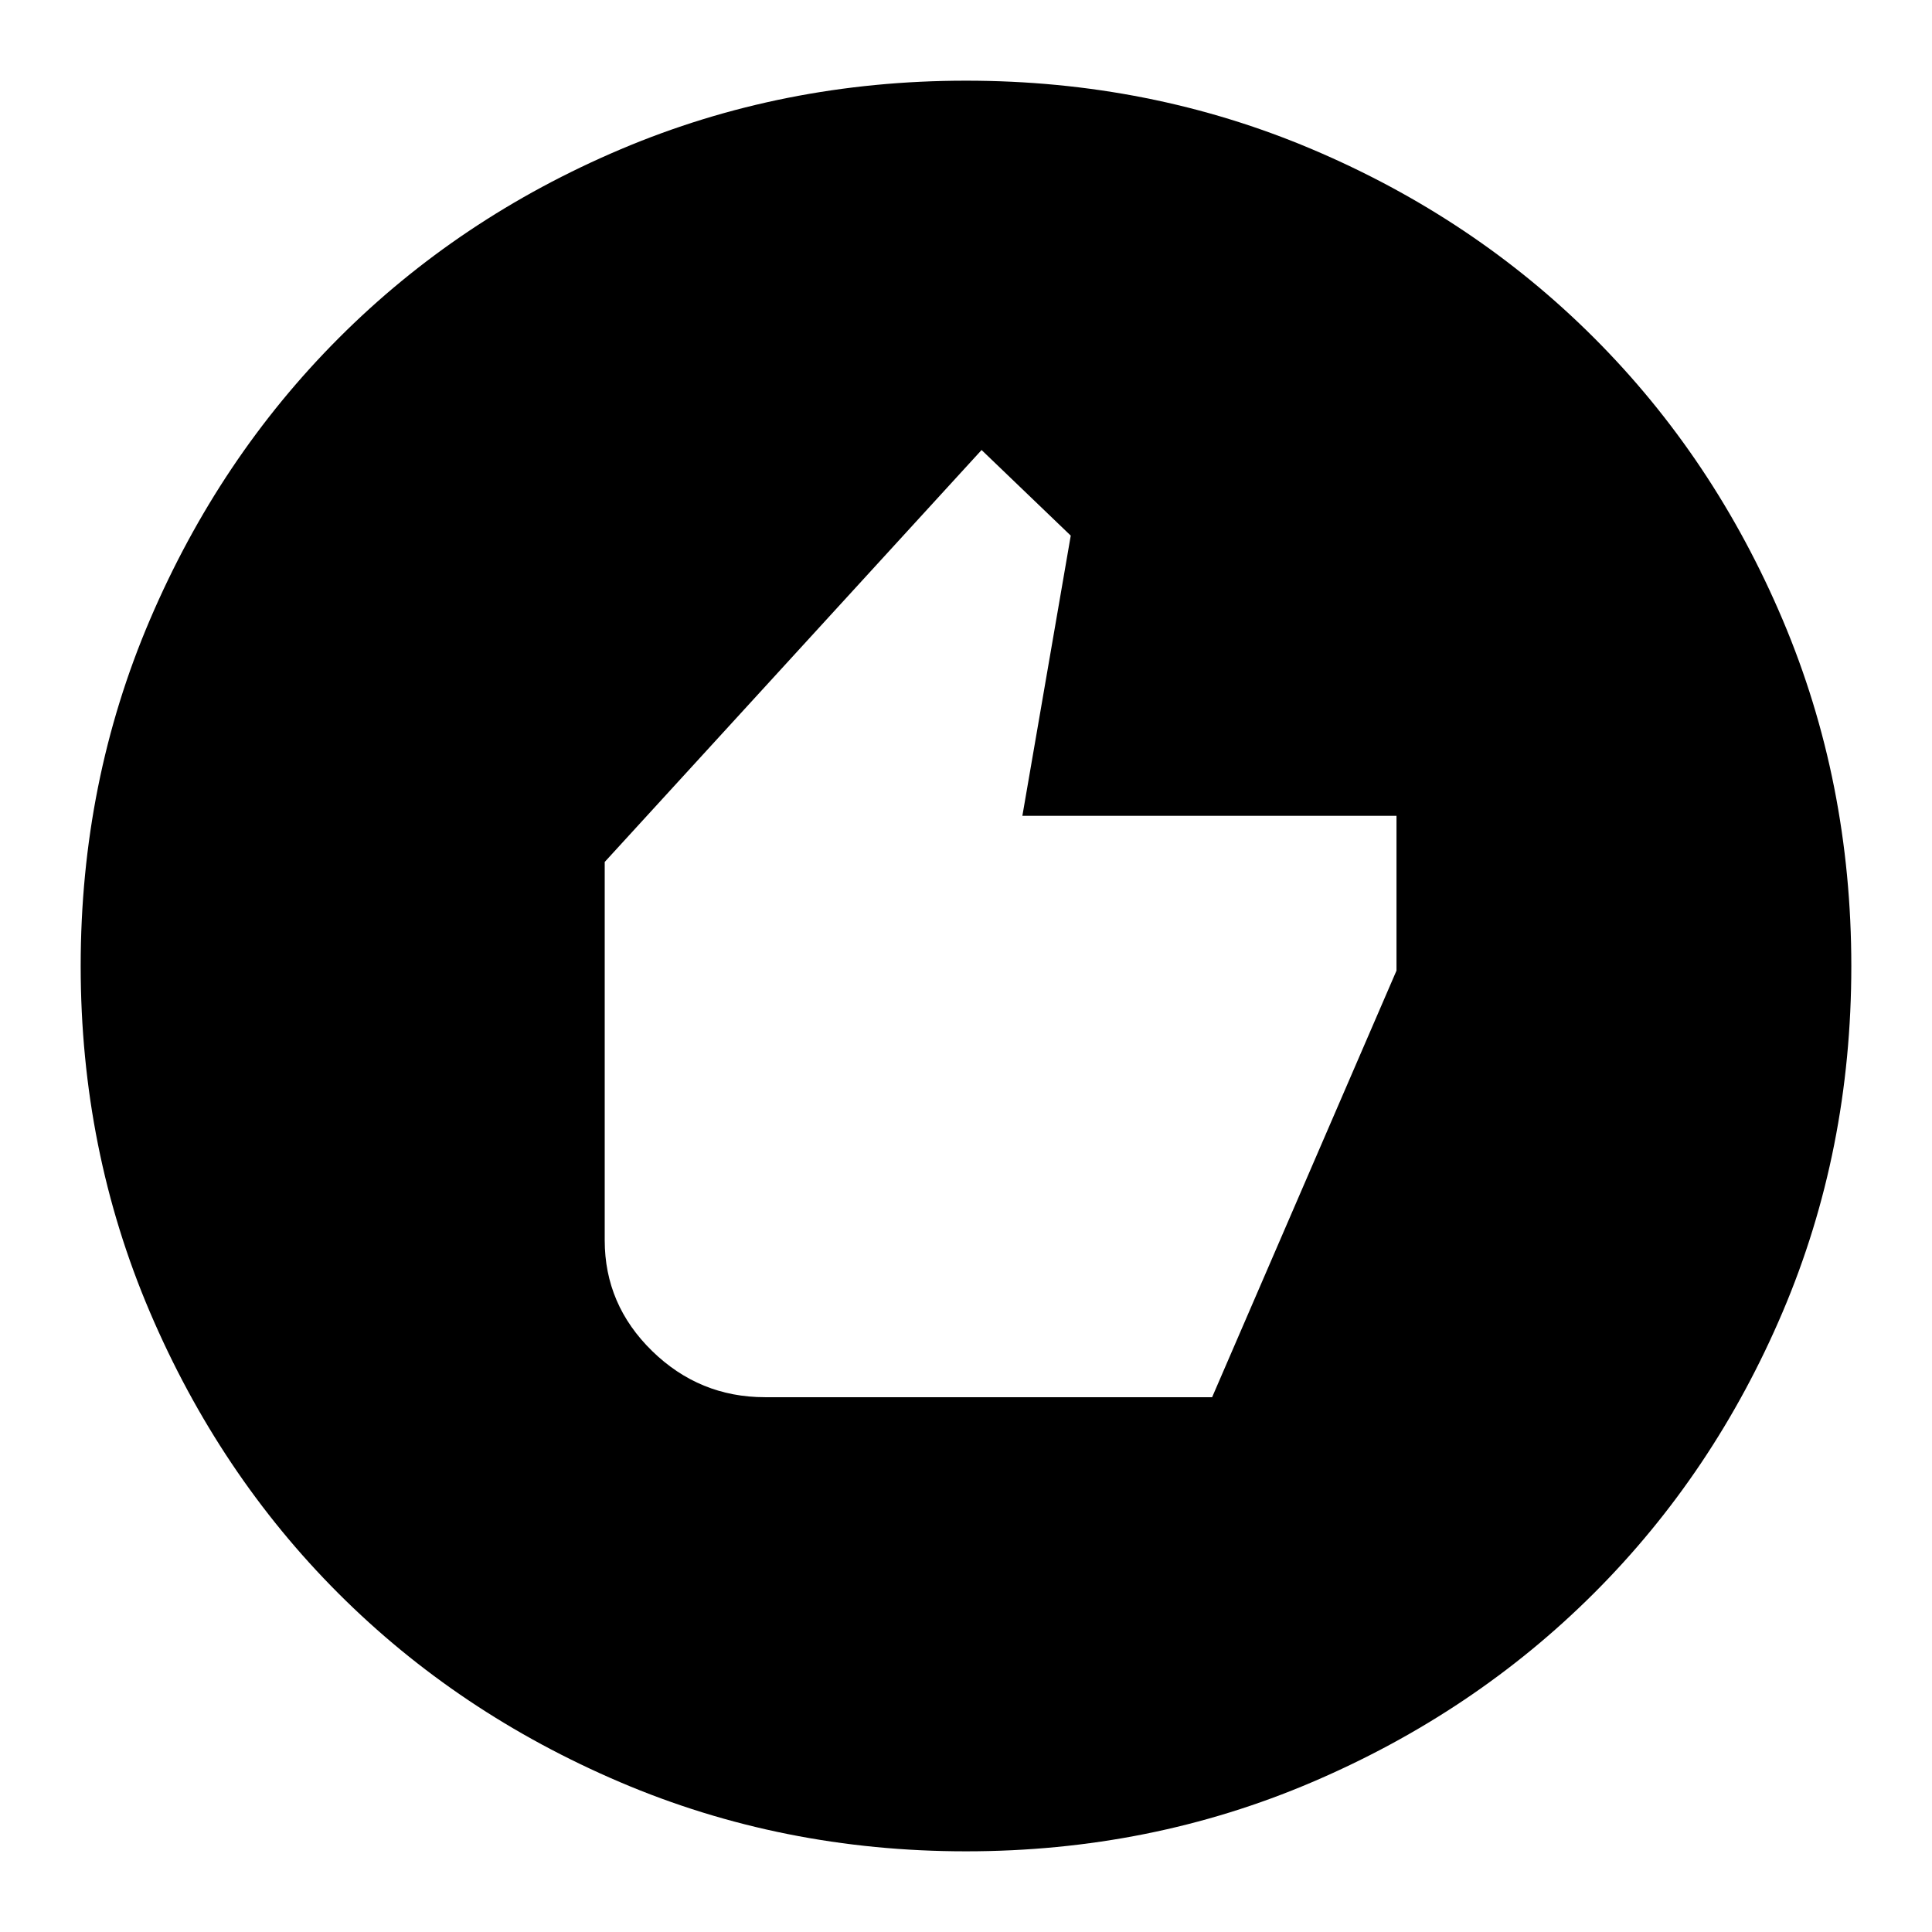 <svg xmlns="http://www.w3.org/2000/svg" height="24" viewBox="0 -960 960 960" width="24"><path d="M380.1-265.74h222.2l91.61-211.96v-76.92h-185.9l24.04-139.23-44.31-42.54L300.48-531.7v187.97q0 32.03 23.53 55.01 23.54 22.98 56.09 22.98ZM480-40.09q-91.34 0-171.86-34.35-80.53-34.35-139.94-93.76-59.41-59.41-93.76-139.94Q40.09-388.66 40.09-480q0-91.59 34.41-172.06 34.4-80.47 93.92-140.05 59.51-59.58 139.93-93.69 80.43-34.11 171.65-34.11 91.58 0 172.04 34.11 80.47 34.11 140.06 93.7t93.7 140.08q34.11 80.49 34.11 172.1 0 91.62-34.11 171.8-34.11 80.19-93.69 139.7-59.58 59.52-140.05 93.92Q571.59-40.09 480-40.09Z"/></svg>